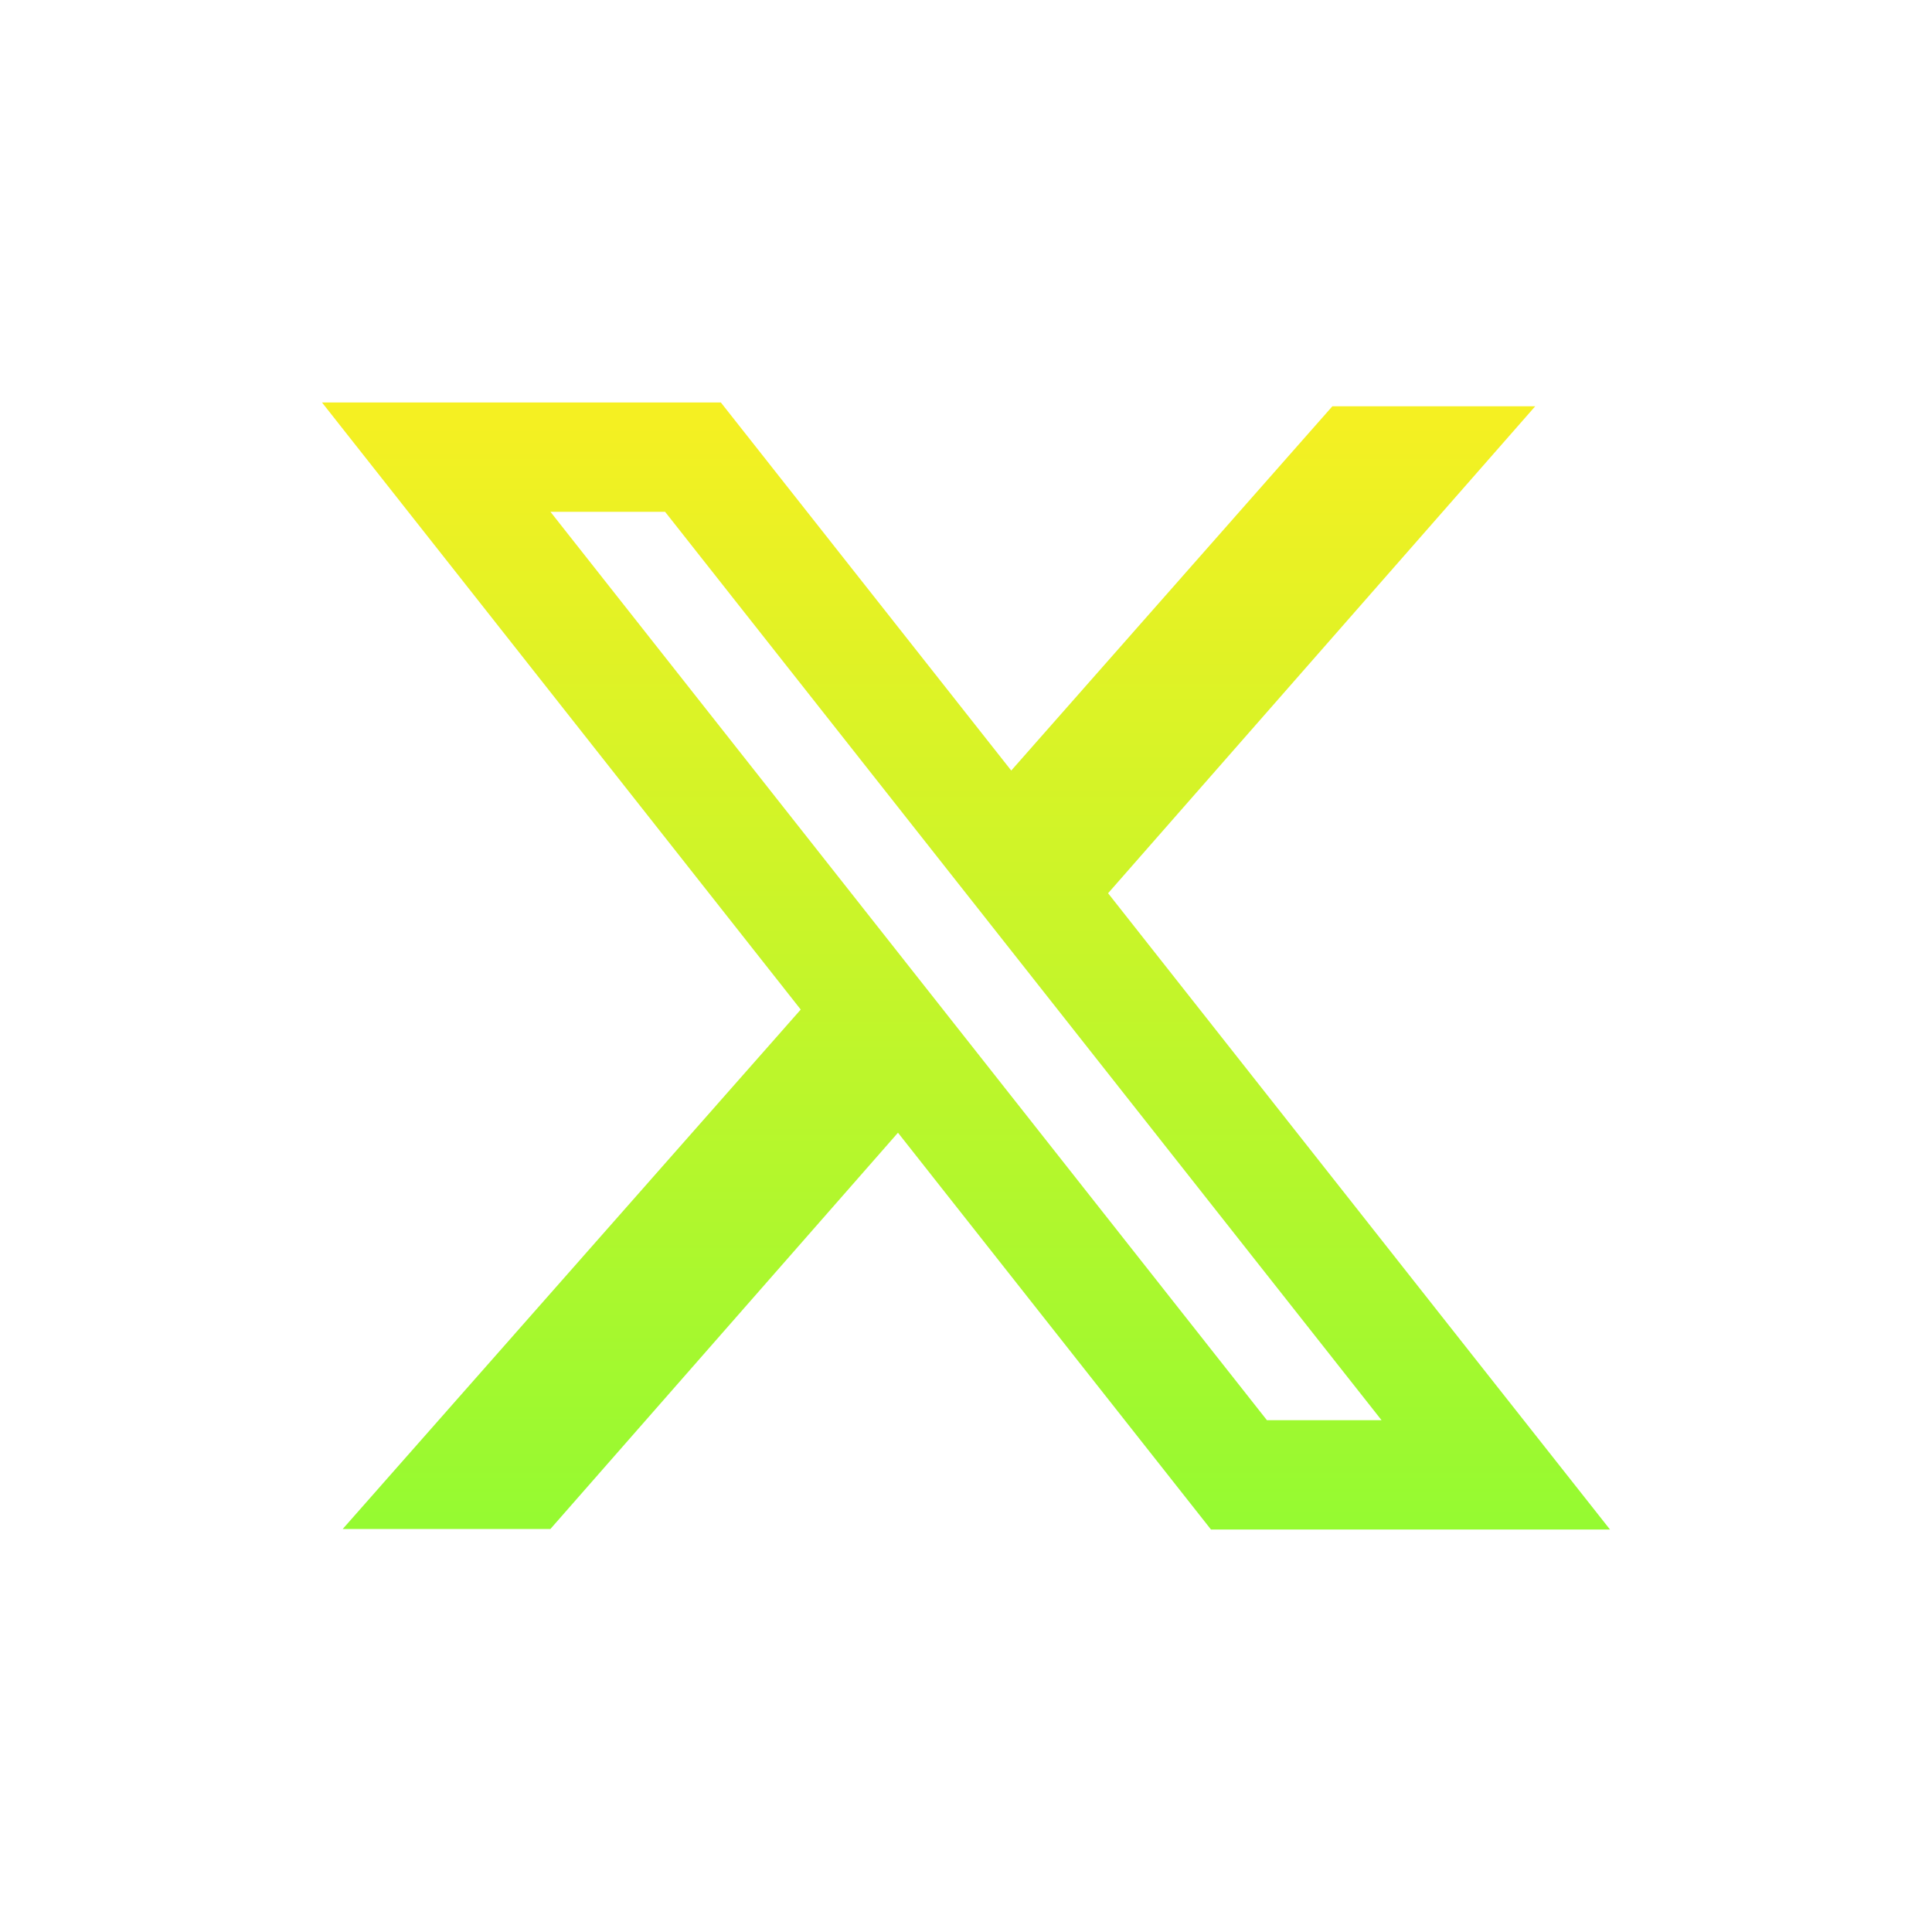 <svg width="24" height="24" viewBox="0 0 24 24" fill="none" xmlns="http://www.w3.org/2000/svg">
<path d="M18.279 16.82L13.765 11.096L19.071 5.047H16.551L12.562 9.572L9.377 5.535L8.955 5H4L5.72 7.18L9.947 12.541L4.257 18.994H6.837L11.155 14.071L14.621 18.465L15.043 19H20L18.279 16.82ZM15.738 17.642L6.838 6.358H8.262L17.162 17.642H15.738Z" fill="url(#paint0_linear_391_1341)"/>
<defs>
<linearGradient id="paint0_linear_391_1341" x1="12" y1="5" x2="12" y2="19" gradientUnits="userSpaceOnUse">
<stop stop-color="#F6F022"/>
<stop offset="1" stop-color="#95FA31"/>
</linearGradient>
</defs>
</svg>
